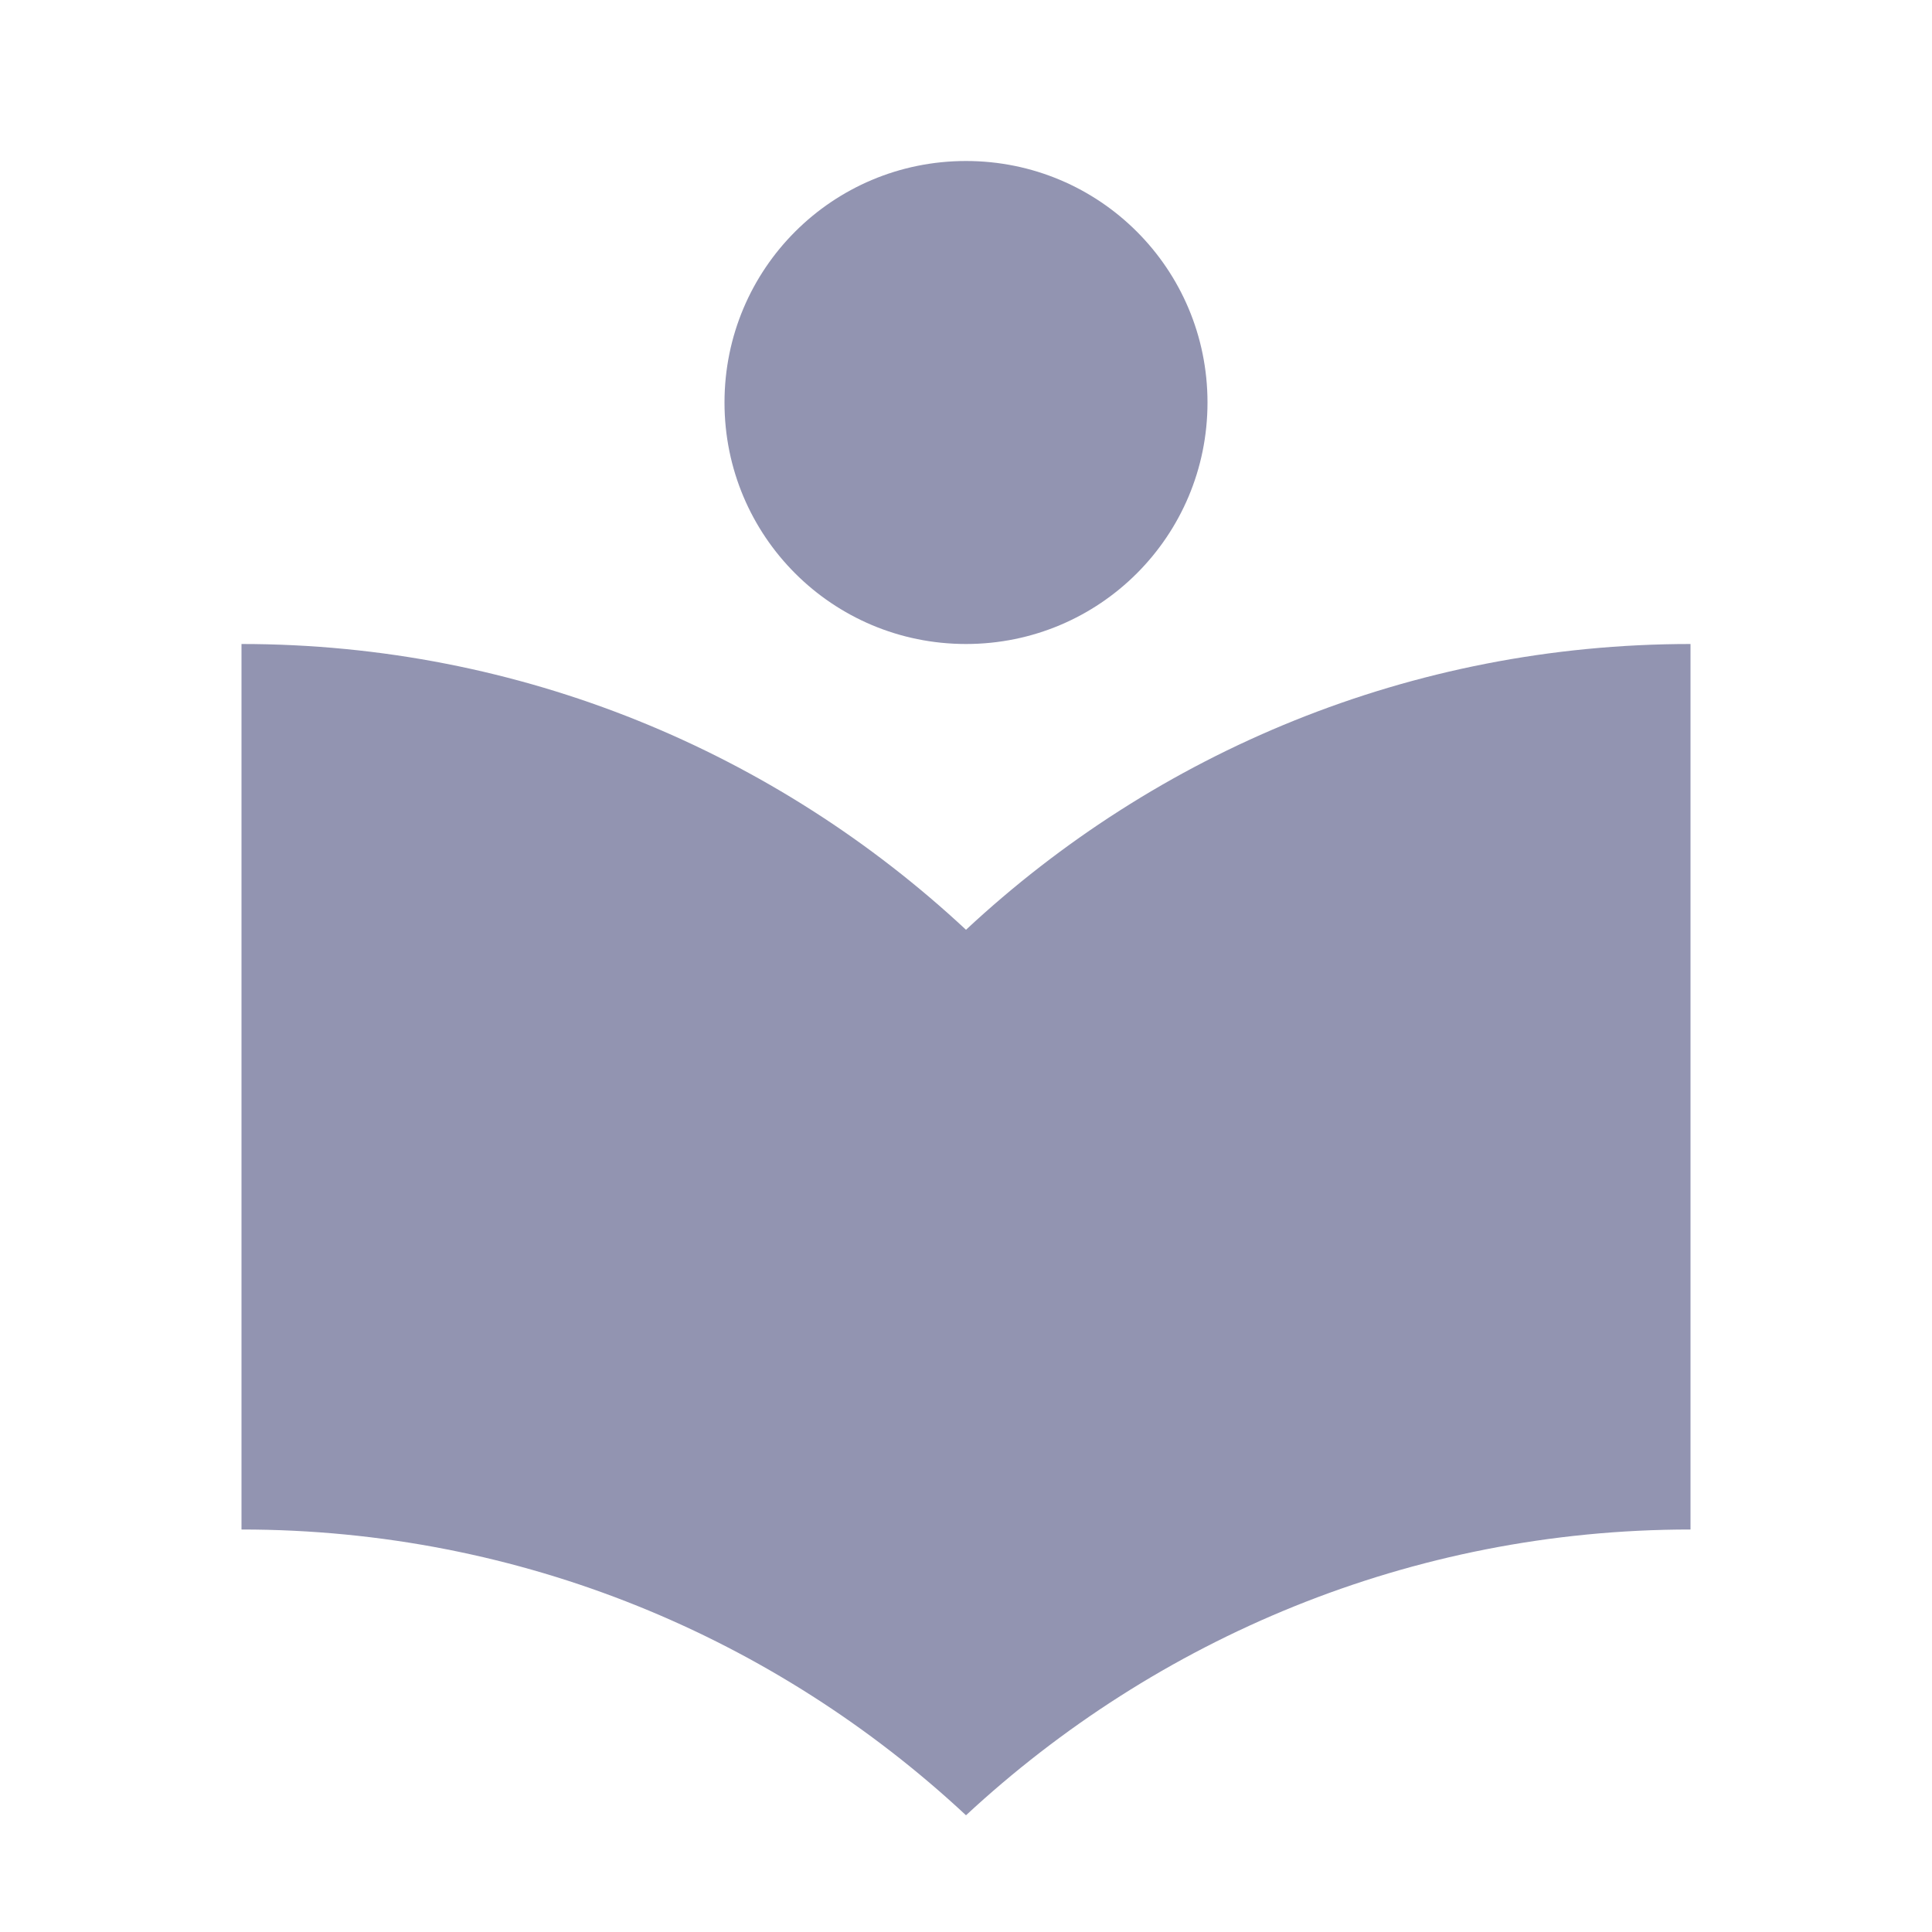 <svg xmlns="http://www.w3.org/2000/svg" width="24" height="24" viewBox="0 0 24 24">
  <style type="text/css">
    .st0{fill:#9294b1;}
  </style>
  <path d="M0 0h24v24H0z" fill="none"/>
  <path class="st0" d="M12 11.55C9.64 9.35 6.48 8 3 8v11c3.48 0 6.64 1.35 9 3.55 2.36-2.19 5.52-3.55 9-3.55V8c-3.48 0-6.64 1.35-9 3.55zM12 8c1.66 0 3-1.34 3-3s-1.34-3-3-3-3 1.34-3 3 1.34 3 3 3z"/>
</svg>
